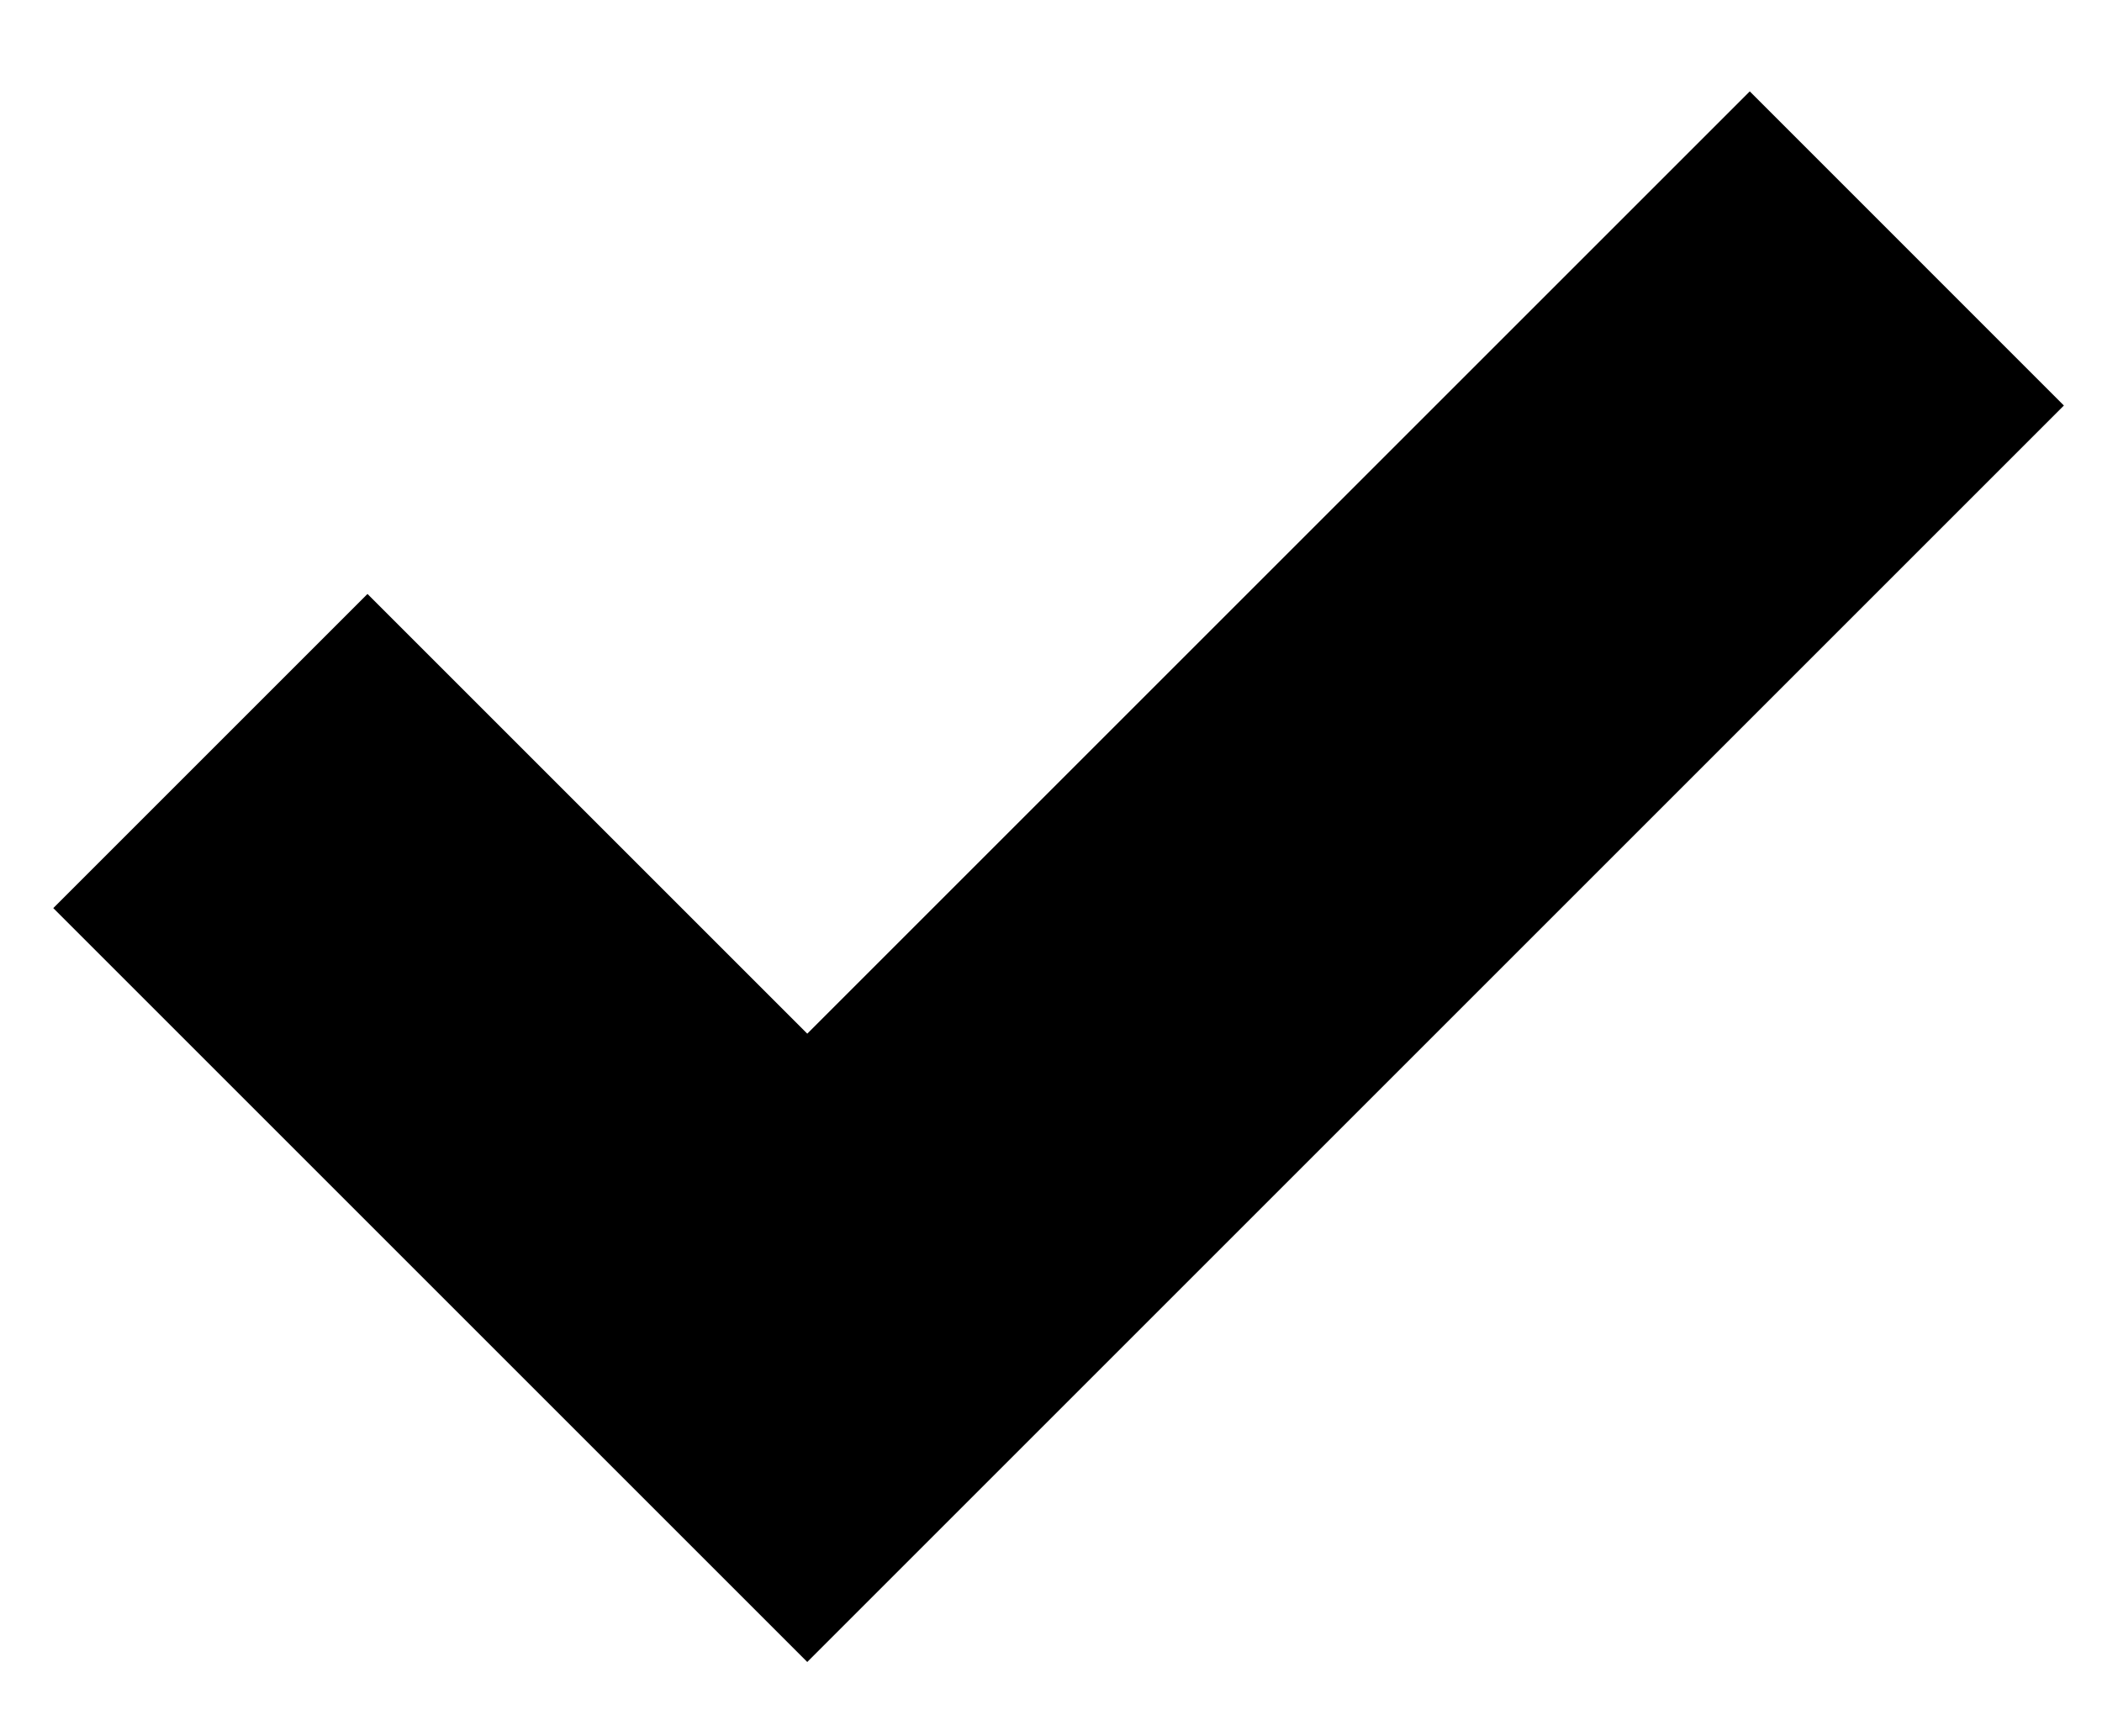 <?xml version="1.0" encoding="utf-8"?>
<!-- Generator: Adobe Illustrator 17.0.0, SVG Export Plug-In . SVG Version: 6.00 Build 0)  -->
<!DOCTYPE svg PUBLIC "-//W3C//DTD SVG 1.1//EN" "http://www.w3.org/Graphics/SVG/1.1/DTD/svg11.dtd">
<svg version="1.1" id="Слой_1" xmlns="http://www.w3.org/2000/svg" xmlns:xlink="http://www.w3.org/1999/xlink" x="0px" y="0px"
	 width="23px" height="19px" viewBox="3.5 4.5 23 19" enable-background="new 3.5 4.5 23 19" xml:space="preserve">
<path d="M22.646,5.5L12.333,15.812L7.521,11l-3.438,3.438l8.25,8.25l13.75-13.75L22.646,5.5z"/>
</svg>

